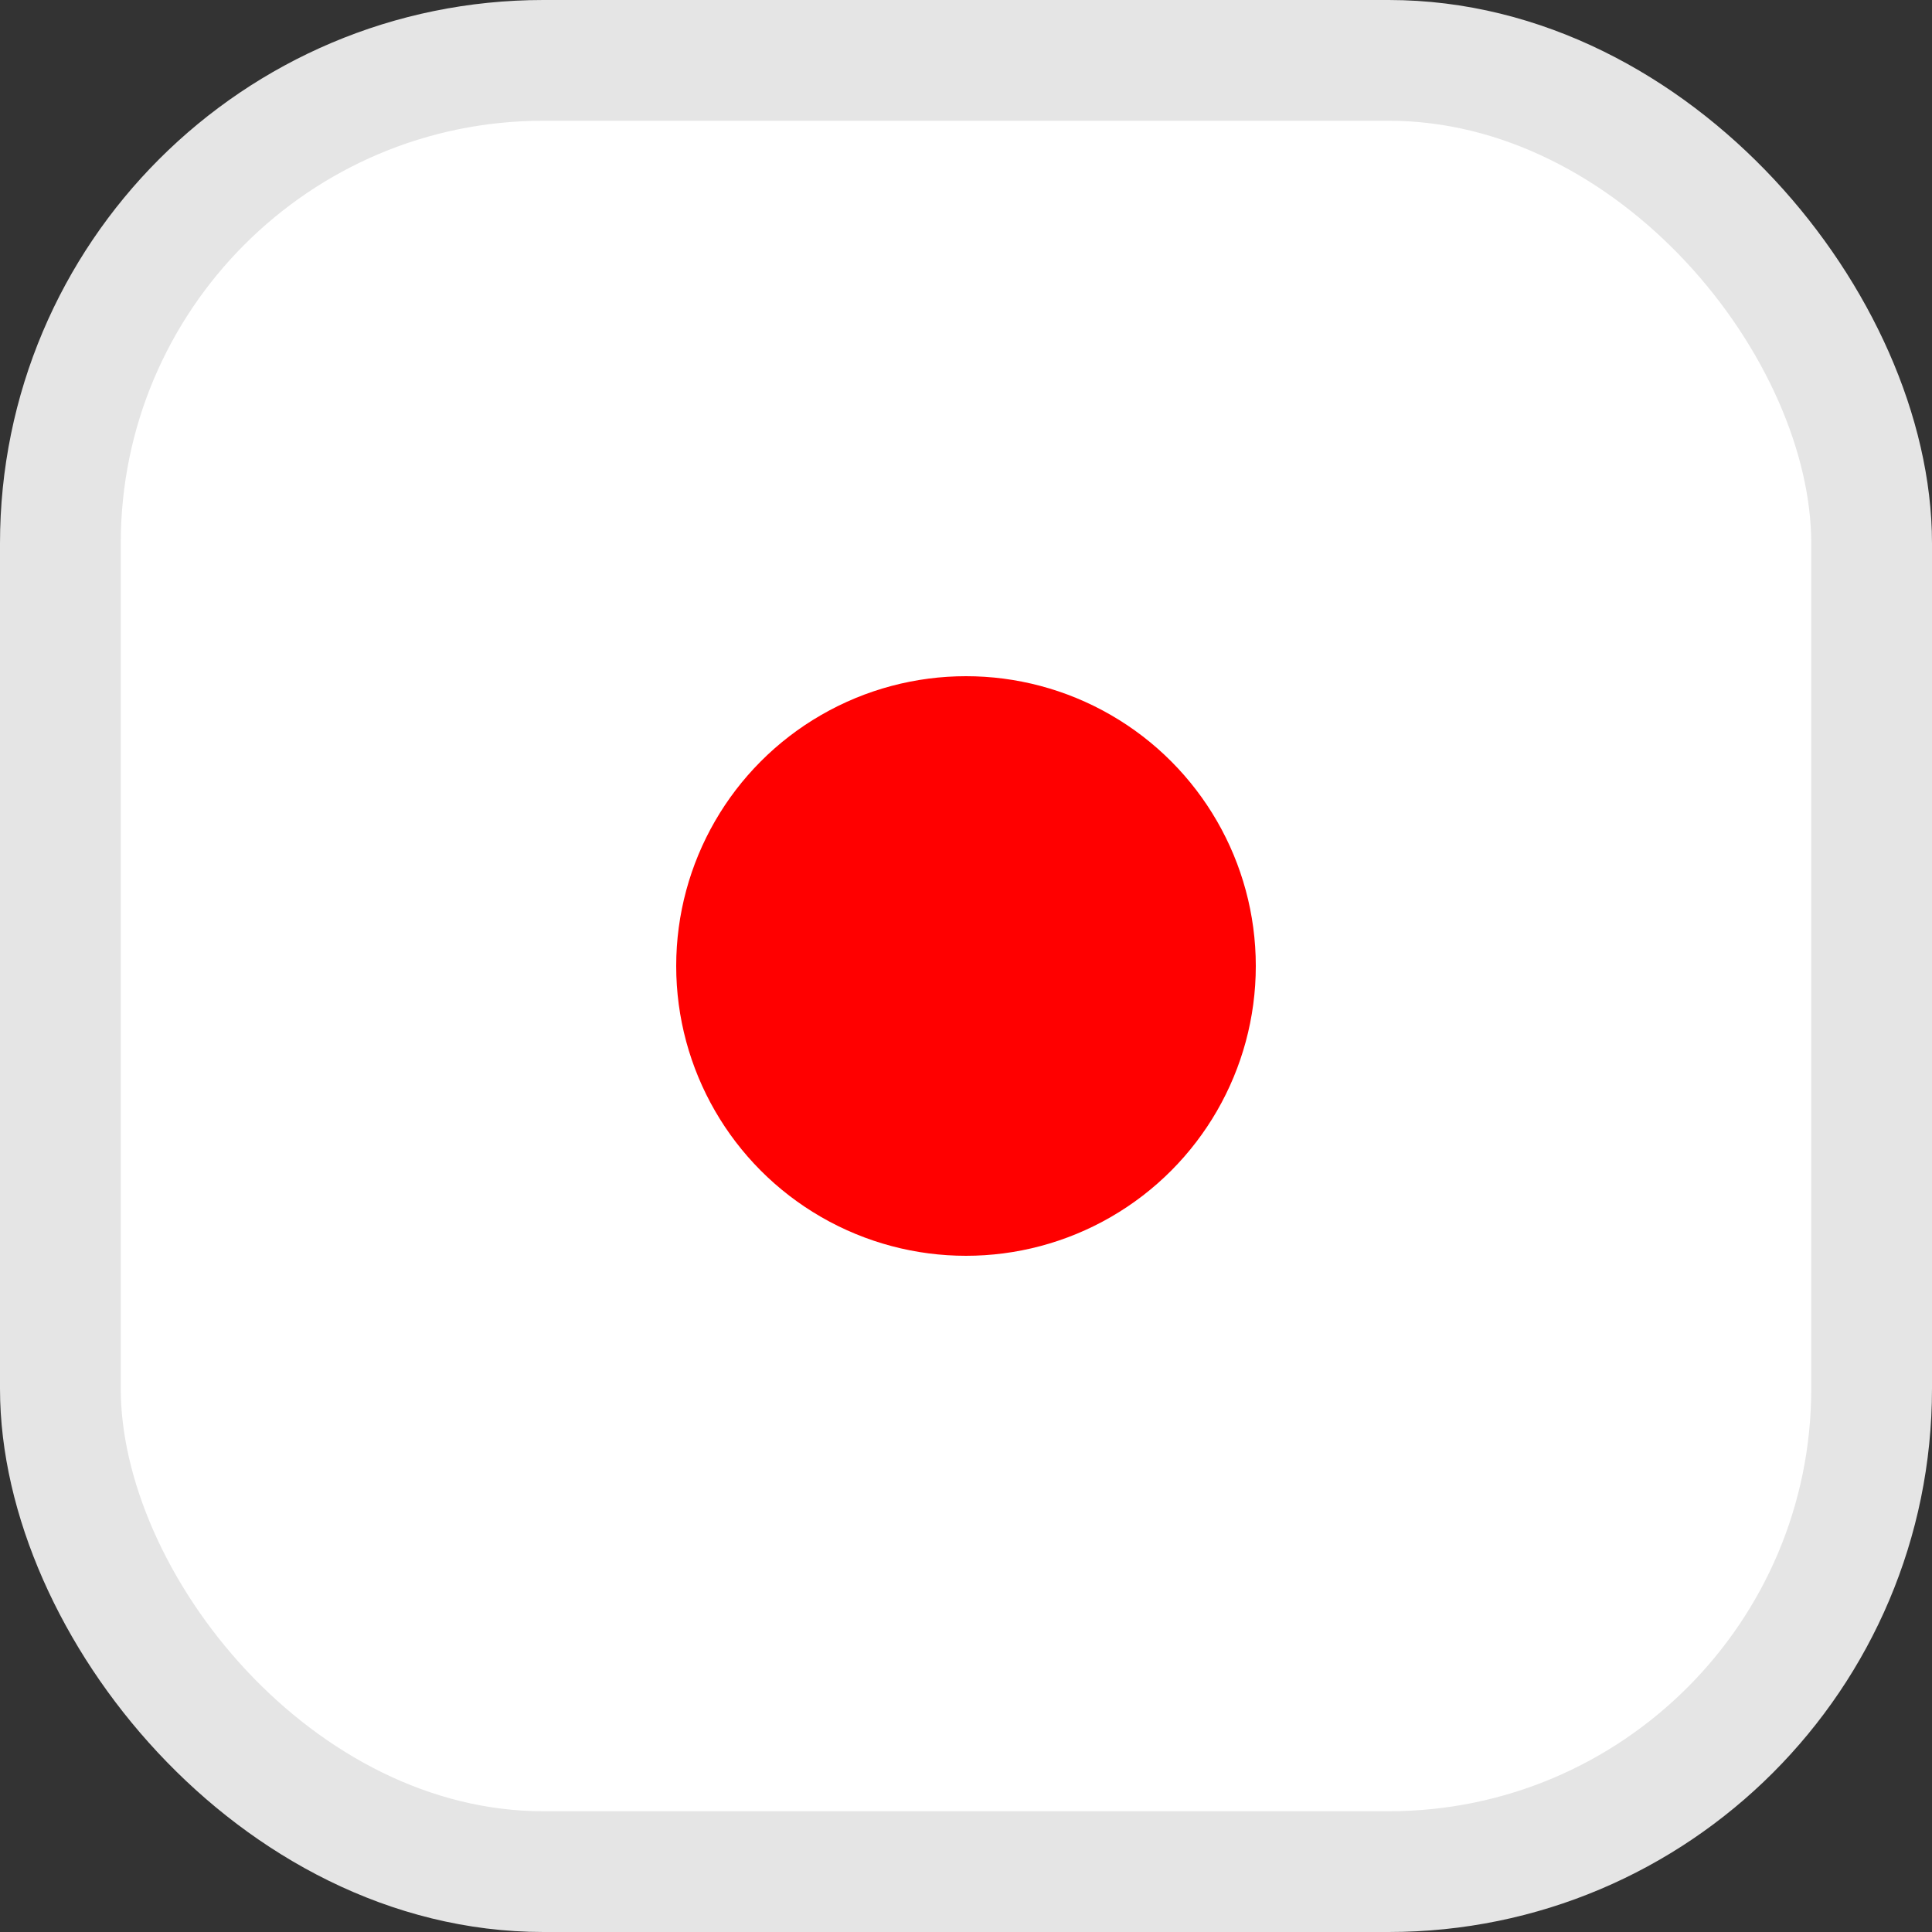 <?xml version="1.0" encoding="UTF-8"?>
<svg width="16px" height="16px" viewBox="0 0 16 16" version="1.1" xmlns="http://www.w3.org/2000/svg" xmlns:xlink="http://www.w3.org/1999/xlink">
    <rect x="0" y="0" width="16" height="16" fill="#333333" stroke="none"/>
    <!-- Generator: Sketch 50.2 (55047) - http://www.bohemiancoding.com/sketch -->
    <title>Rectangle</title>
    <desc>Created with Sketch.</desc>
    <defs></defs>
    <g id="Page-1" stroke="none" stroke-width="1" fill="none" fill-rule="evenodd">
        <g id="江苏快三-1" transform="translate(-141, -189)">
            <g id="Group-3" transform="translate(141, 135)">
                <g id="Rectangle" transform="translate(0, 54)">
                    <rect stroke="#E5E5E5" stroke-width="1" fill="#FFFFFF" x="0.5" y="0.5" width="15" height="15" rx="4"></rect>
                    <circle id="Oval-3" fill="#FF0000" cx="8" cy="8" r="2.4"></circle>
                </g>
            </g>
        </g>
    </g>
</svg>